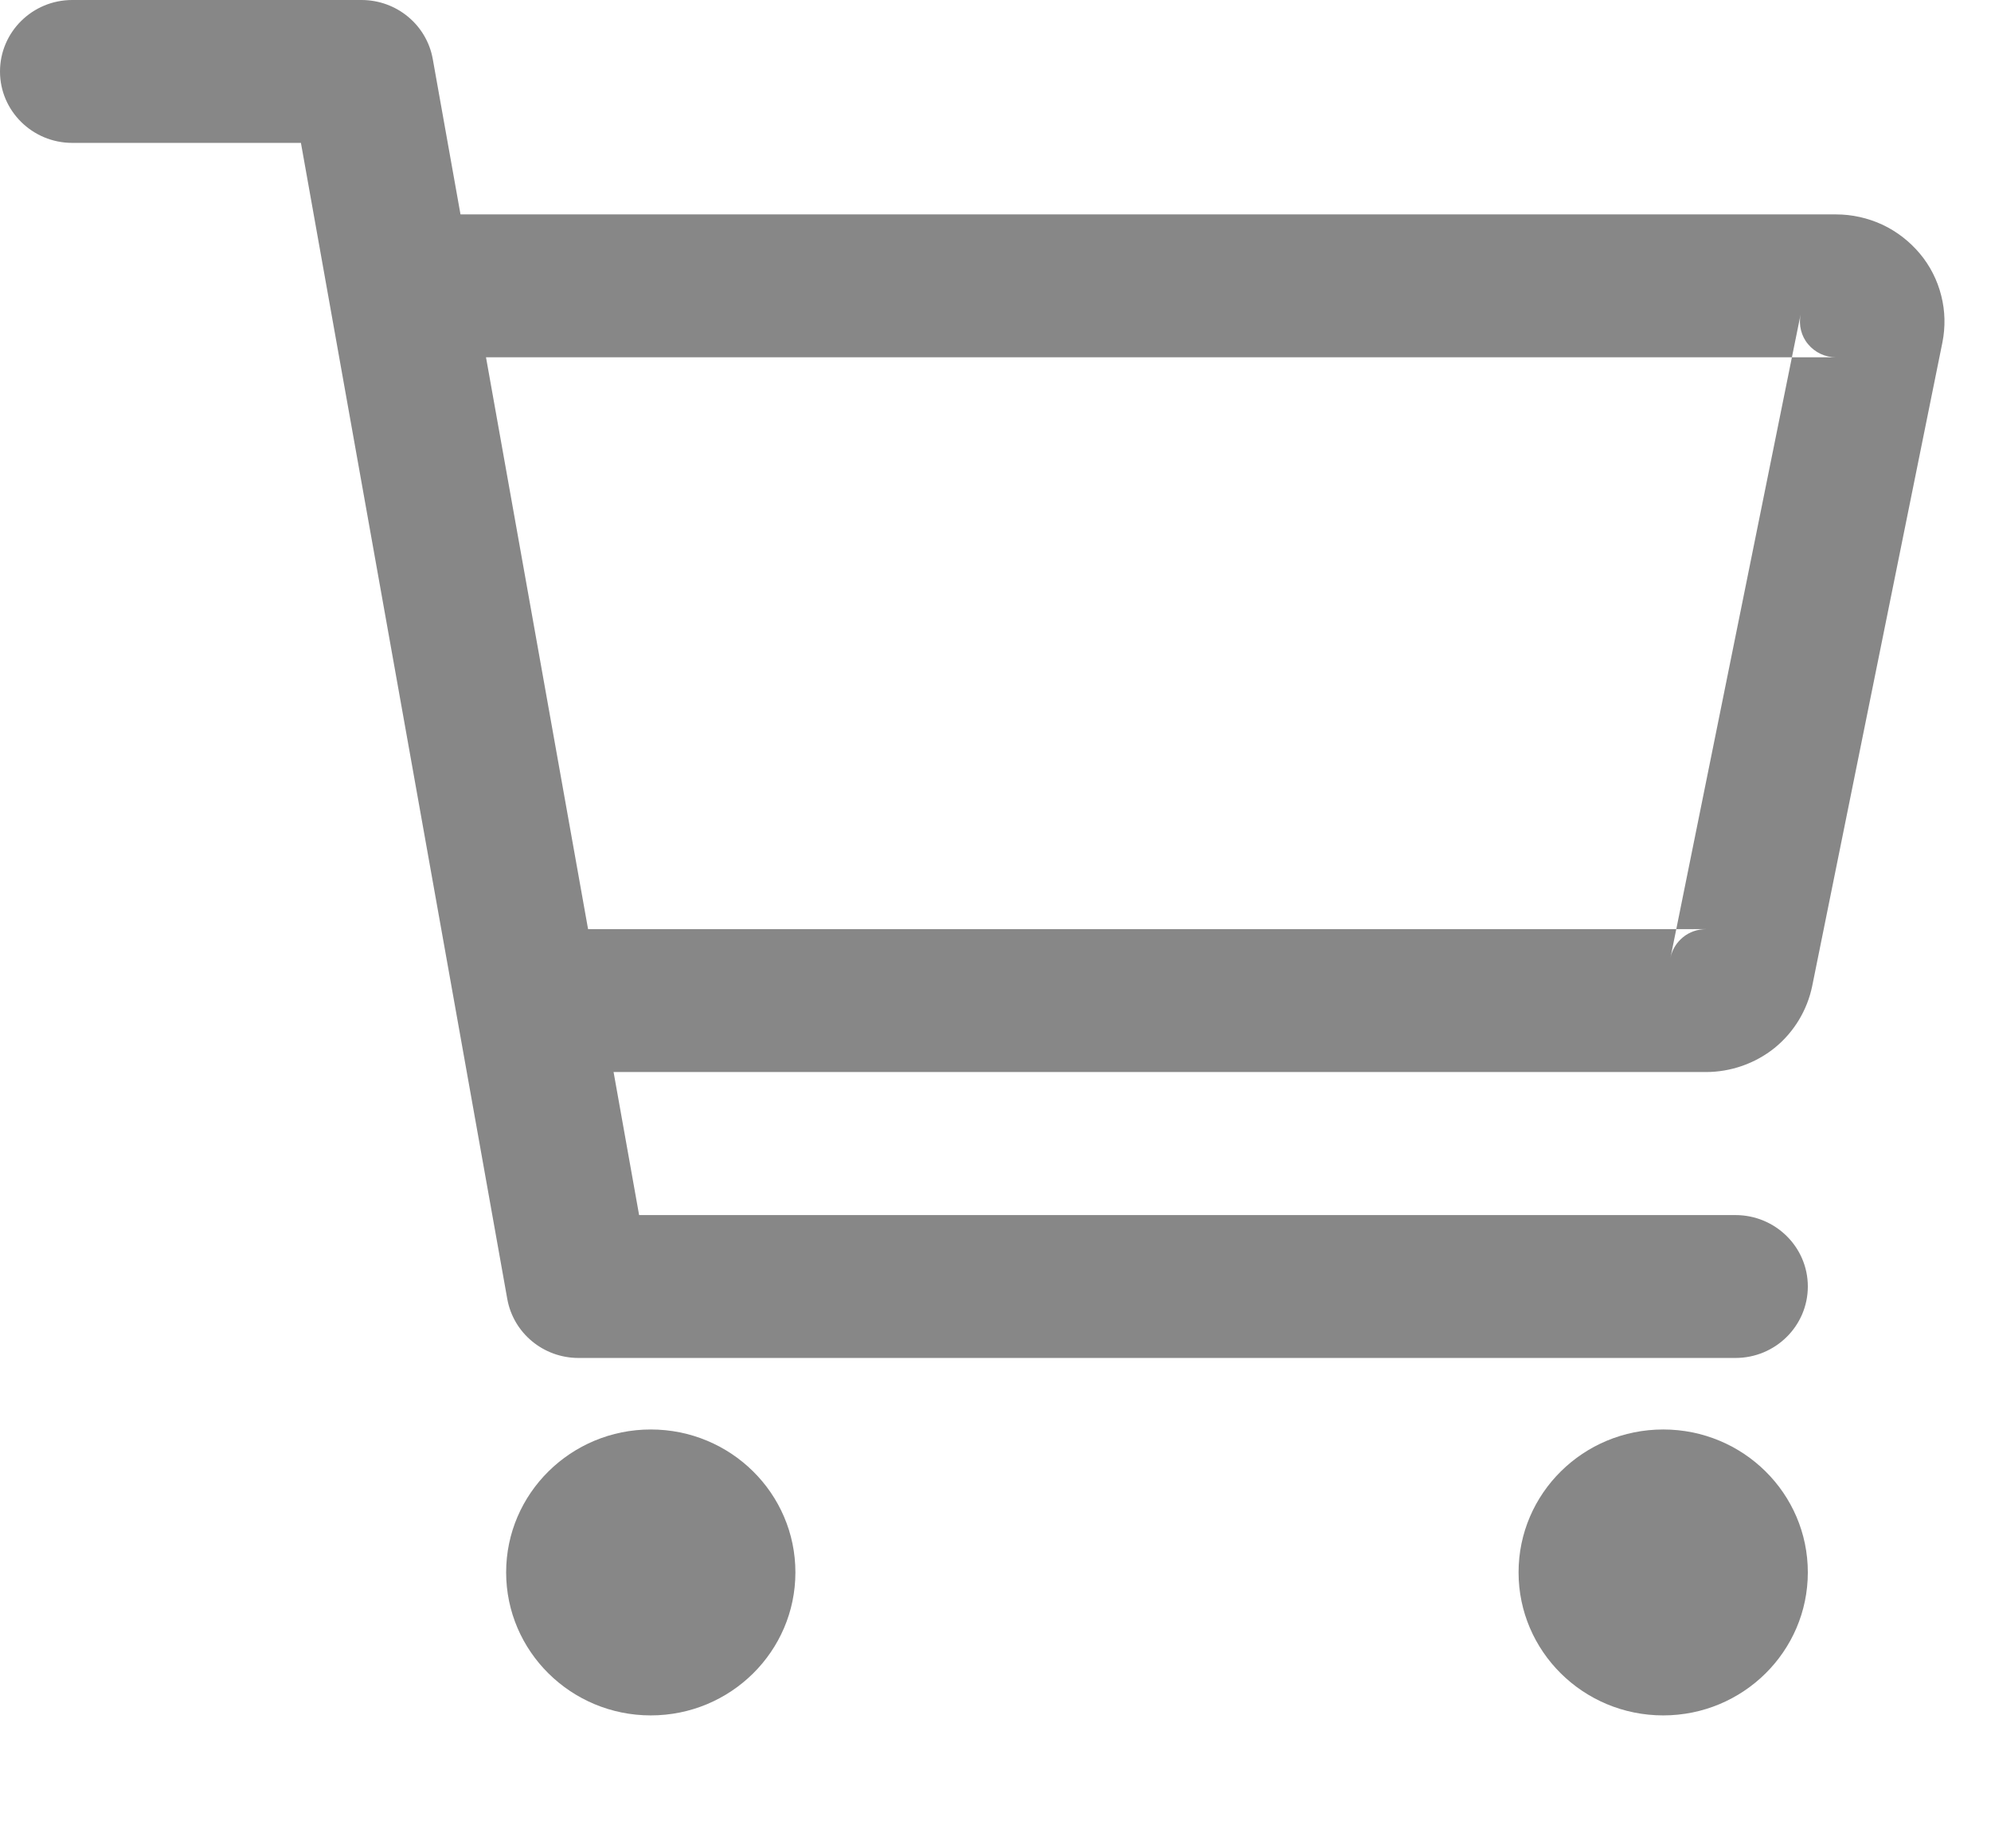 <svg width="14" height="13" viewBox="0 0 14 13" fill="none" xmlns="http://www.w3.org/2000/svg">
<path fill-rule="evenodd" clip-rule="evenodd" d="M3.559 11.059C3.559 10.504 4.015 10.054 4.576 10.054C5.138 10.054 5.593 10.504 5.593 11.059C5.593 11.614 5.138 12.065 4.576 12.065C4.015 12.065 3.559 11.614 3.559 11.059Z" fill="#878787"/>
<path fill-rule="evenodd" clip-rule="evenodd" d="M10.678 11.059C10.678 10.504 11.133 10.054 11.695 10.054C12.257 10.054 12.712 10.504 12.712 11.059C12.712 11.614 12.257 12.065 11.695 12.065C11.133 12.065 10.678 11.614 10.678 11.059Z" fill="#878787"/>
<path fill-rule="evenodd" clip-rule="evenodd" d="M0 0.503C0 0.225 0.228 0 0.508 0H2.542C2.789 0 3 0.175 3.043 0.415L4.494 8.546H12.203C12.484 8.546 12.712 8.771 12.712 9.048C12.712 9.326 12.484 9.551 12.203 9.551H4.068C3.821 9.551 3.61 9.376 3.567 9.136L2.116 1.005H0.508C0.228 1.005 0 0.78 0 0.503Z" fill="#878787"/>
<path fill-rule="evenodd" clip-rule="evenodd" d="M12.91 1.508C13.023 1.508 13.134 1.533 13.236 1.58C13.338 1.628 13.428 1.698 13.5 1.784C13.572 1.87 13.623 1.971 13.65 2.079C13.678 2.188 13.68 2.301 13.658 2.41L13.658 2.41L12.743 6.934C12.708 7.105 12.615 7.259 12.479 7.37C12.342 7.48 12.171 7.54 11.995 7.54L11.995 7.038V7.54H11.995H4.068C3.787 7.54 3.559 7.315 3.559 7.038C3.559 6.76 3.787 6.535 4.068 6.535H11.787L11.746 6.737L11.746 6.737L11.995 6.786L11.995 6.786L12.244 6.836L11.995 6.786L11.995 6.786L11.746 6.737C11.757 6.68 11.789 6.629 11.834 6.592C11.879 6.555 11.936 6.535 11.995 6.535H11.787L12.6 2.513H12.91C12.873 2.513 12.836 2.505 12.802 2.489C12.768 2.473 12.738 2.45 12.714 2.421C12.69 2.393 12.673 2.359 12.664 2.323C12.655 2.287 12.654 2.249 12.661 2.213L12.6 2.513H3.051C2.77 2.513 2.542 2.288 2.542 2.011C2.542 1.733 2.77 1.508 3.051 1.508H12.91C12.91 1.508 12.91 1.508 12.91 1.508L12.91 2.011V1.508Z" fill="#878787"/>
</svg>
